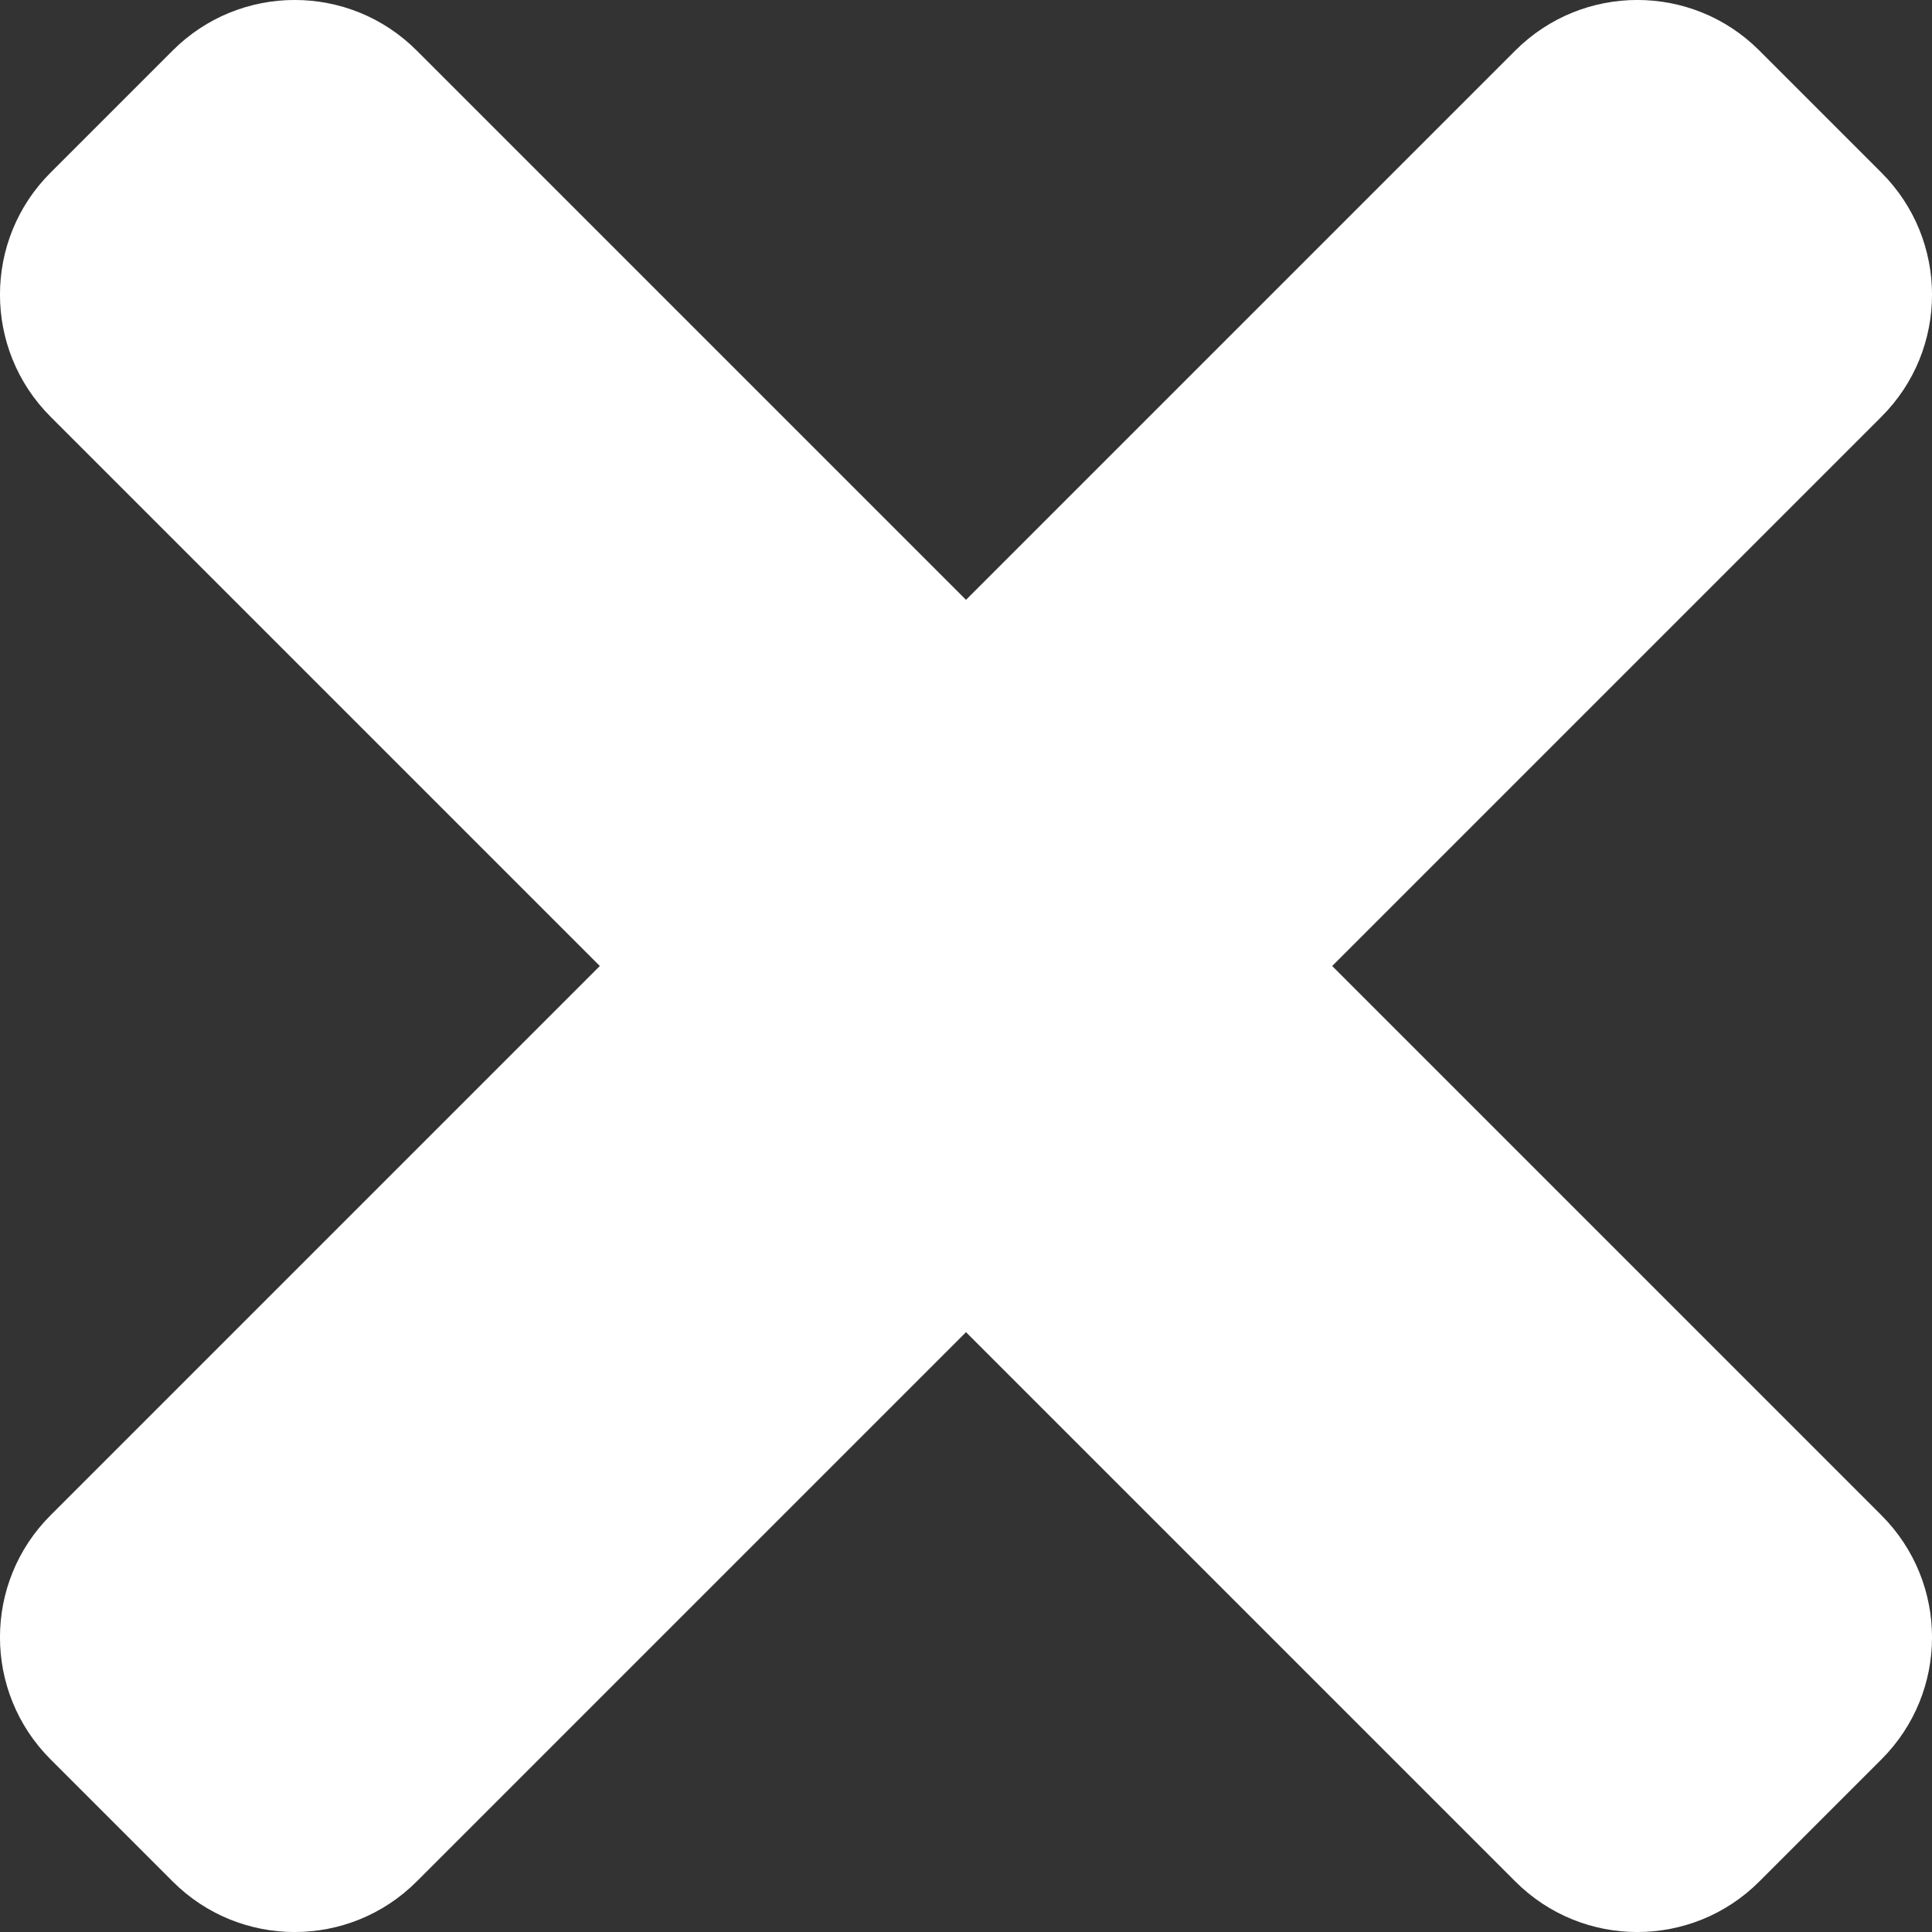 <svg width="10" height="10" viewBox="0 0 19 19" fill="none" xmlns="http://www.w3.org/2000/svg">
<rect x="0" y="0" width="19" height="19" fill="#333333" stroke="none"/>
<path d="M13.101 9.5L18.503 4.098C19.166 3.436 19.166 2.361 18.503 1.698L17.302 0.497C16.64 -0.166 15.565 -0.166 14.902 0.497L9.5 5.899L4.098 0.497C3.436 -0.166 2.361 -0.166 1.698 0.497L0.497 1.698C-0.166 2.36 -0.166 3.435 0.497 4.098L5.899 9.5L0.497 14.902C-0.166 15.564 -0.166 16.639 0.497 17.302L1.698 18.503C2.36 19.166 3.436 19.166 4.098 18.503L9.5 13.101L14.902 18.503C15.564 19.166 16.64 19.166 17.302 18.503L18.503 17.302C19.166 16.64 19.166 15.565 18.503 14.902L13.101 9.5Z" fill="white"/>
</svg>
